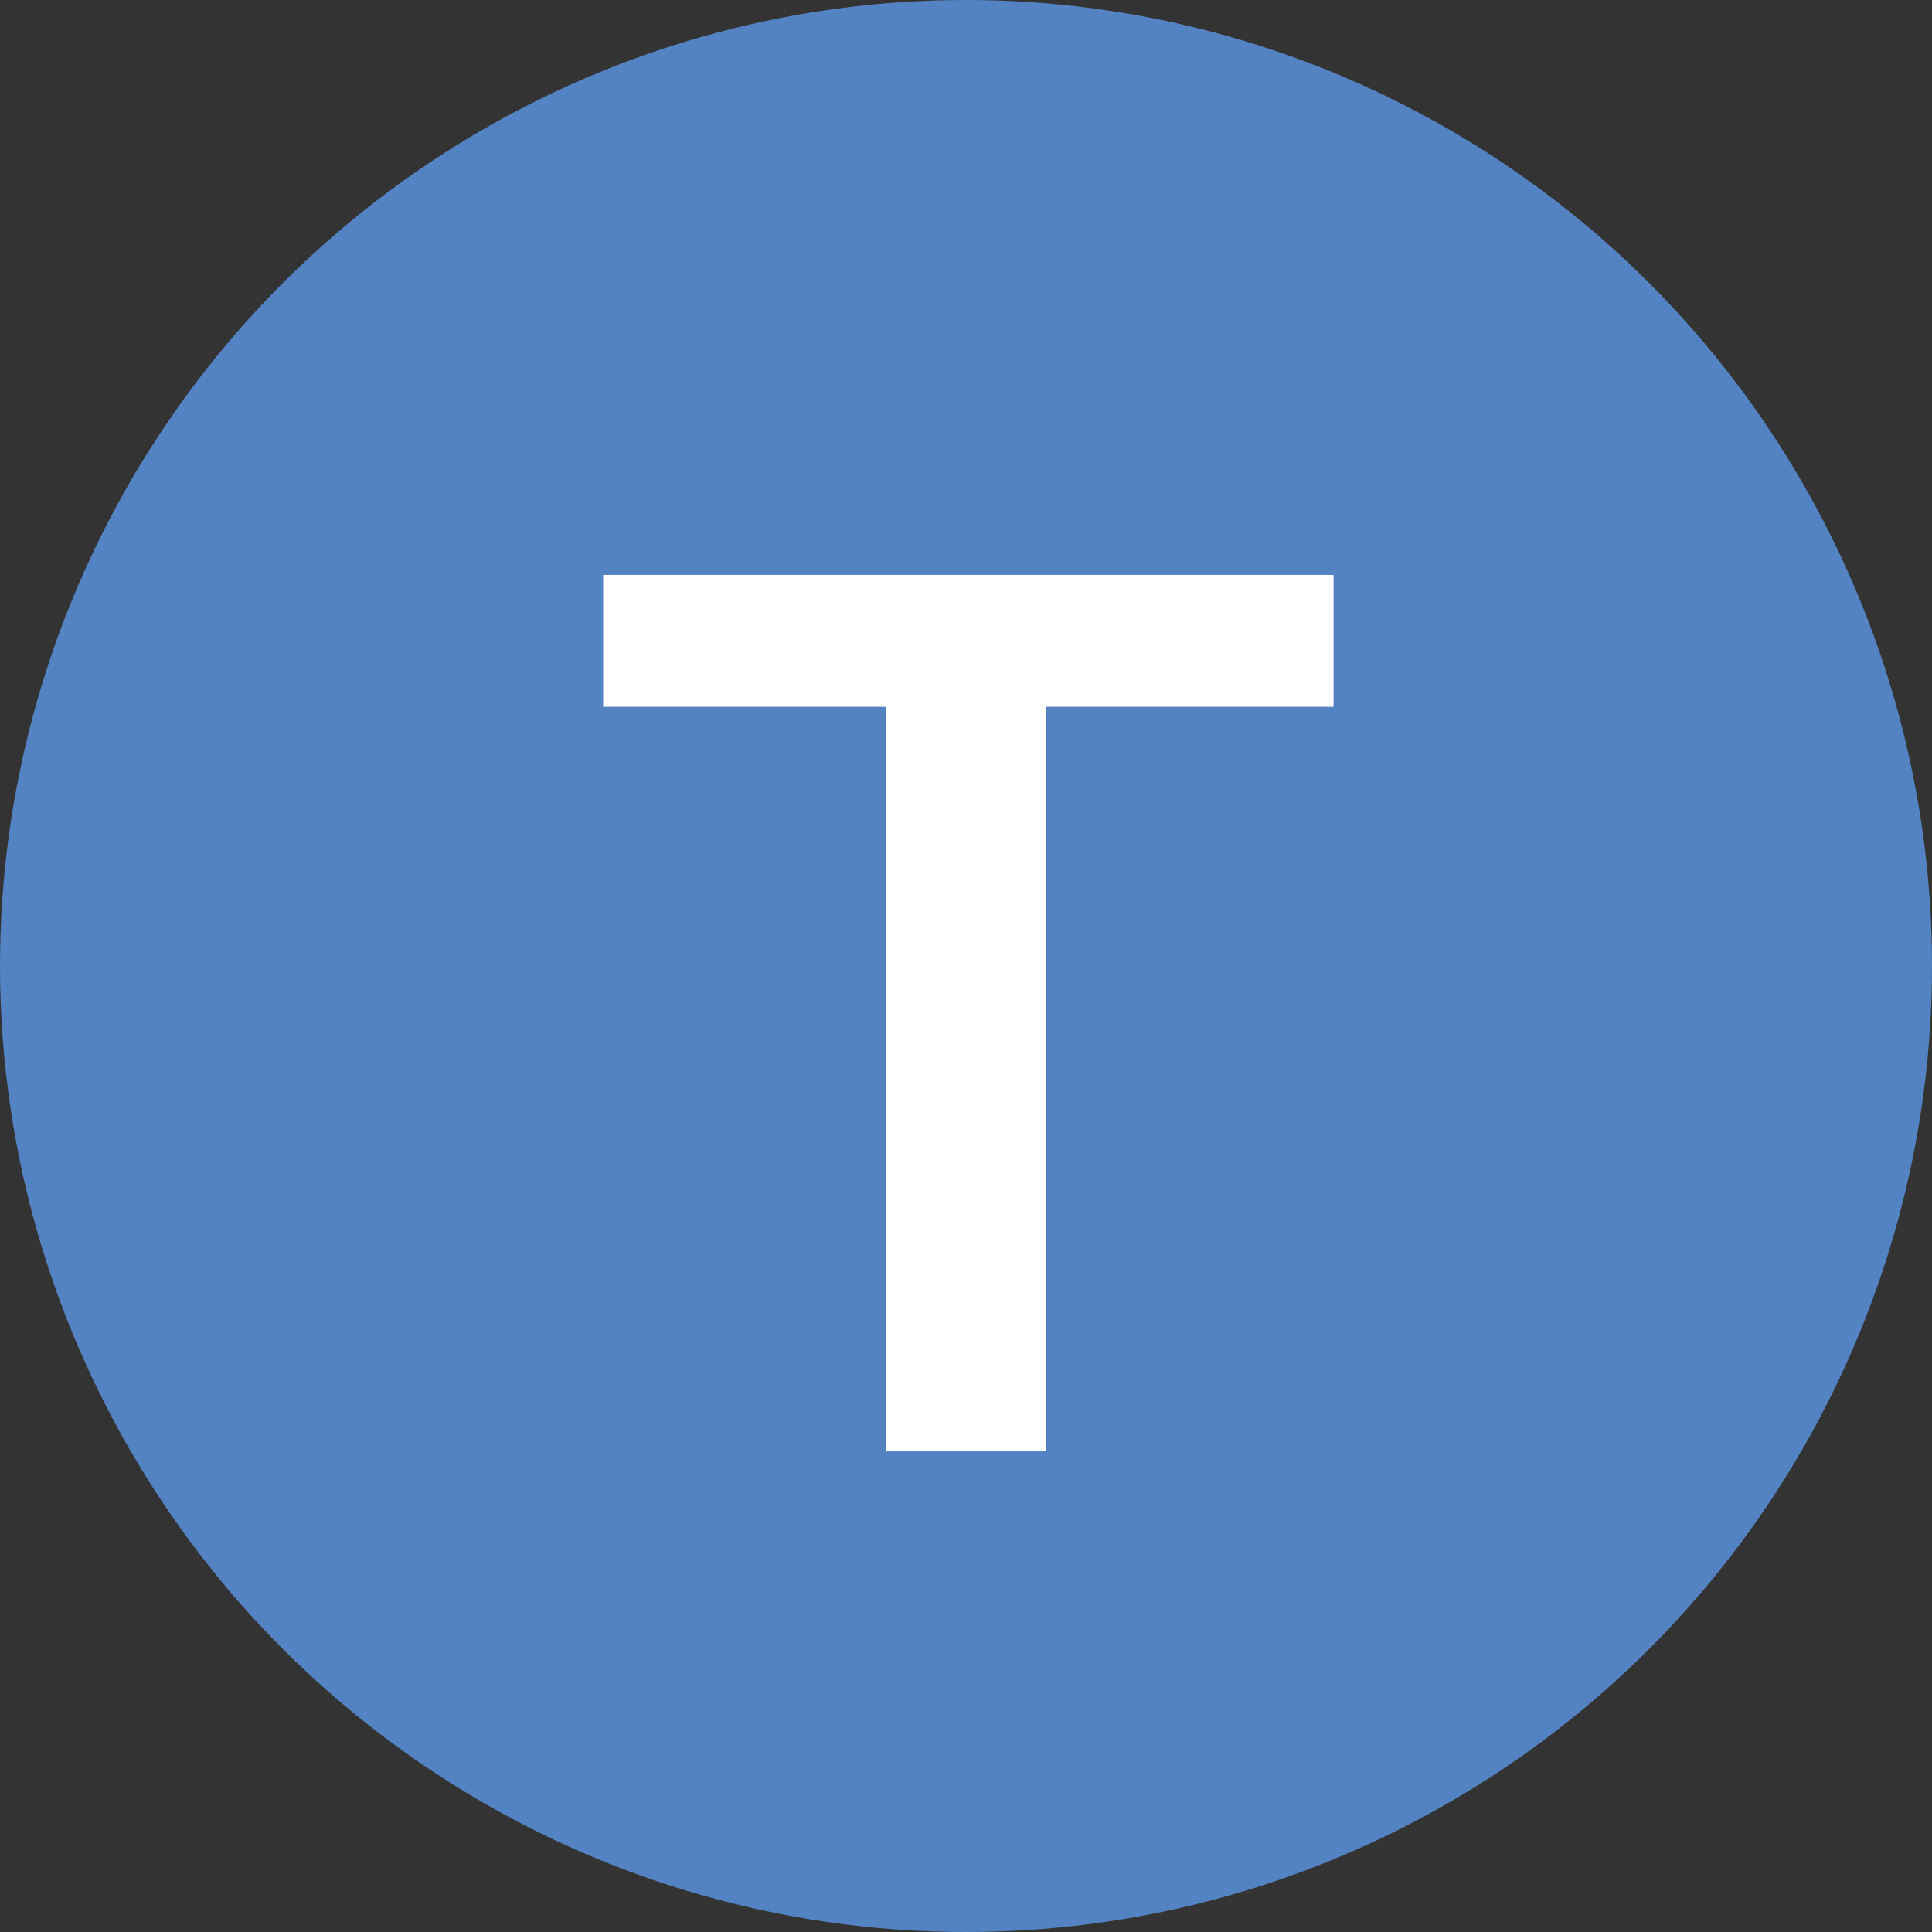 <?xml version="1.0" encoding="utf-8"?>
<!-- Generator: Adobe Illustrator 19.0.1, SVG Export Plug-In . SVG Version: 6.00 Build 0)  -->
<svg version="1.1" id="Слой_1" xmlns="http://www.w3.org/2000/svg" xmlns:xlink="http://www.w3.org/1999/xlink" x="0px" y="0px"
	 viewBox="0 0 41 41" style="enable-background:new 0 0 41 41;" xml:space="preserve">
<rect x="0" y="0" width="41" height="41" fill="#333333" stroke="none"/>
<style type="text/css">
	.st0{fill:#5383C2;}
	.st1{fill:#FFFFFF;}
</style>
<circle class="st0" cx="20.5" cy="20.5" r="20.5"/>
<path class="st1" d="M18.8,15h-6v-2.8h15.5V15h-6.1v15.8h-3.4V15z"/>
</svg>
